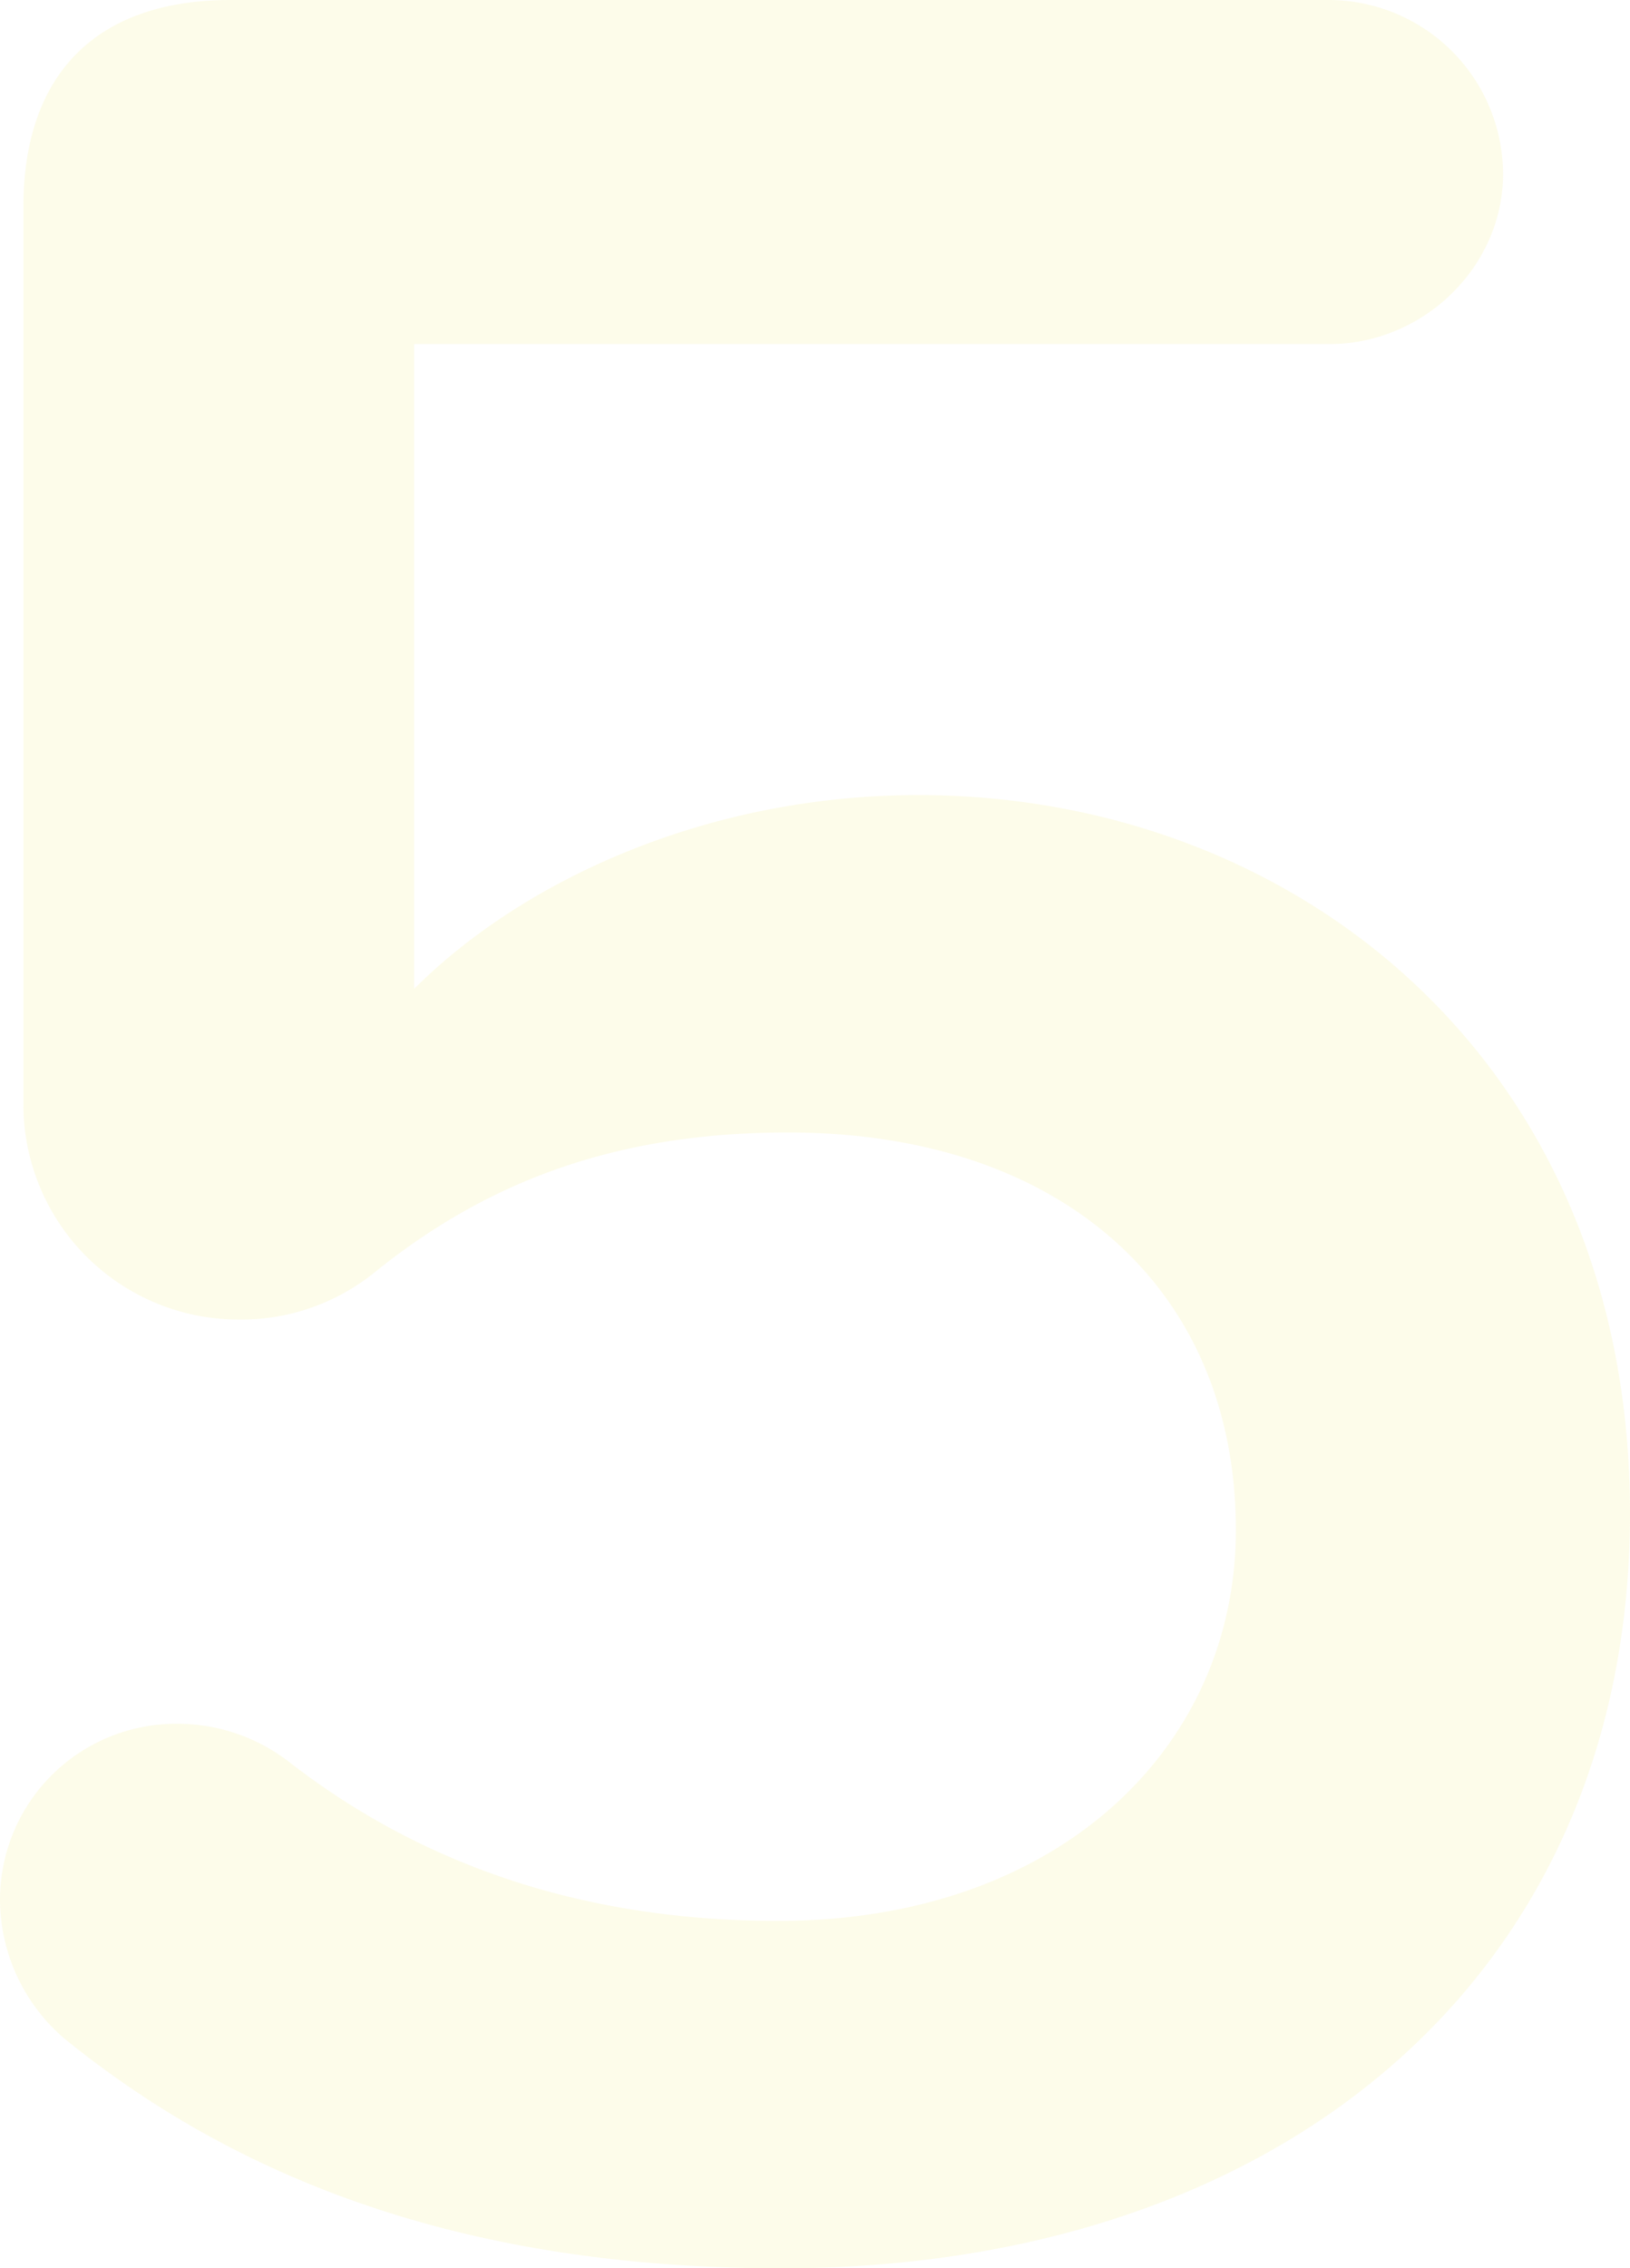 <svg height="339.5" viewBox="0 0 244 339.5" width="244" xmlns="http://www.w3.org/2000/svg"><path d="m44.5-28.5c27 22 61.5 34.5 107.5 34.5 74.5 0 127-43.5 127-113 0-68-50.5-107.5-106.5-107.5-32 0-59.5 13-75.5 29v-96.5h137c14 0 26-11.5 26-25.5a26.141 26.141 0 0 0 -26-26h-164.5c-20 0-31 11-31 31v134.5a32.224 32.224 0 0 0 32 32 31.794 31.794 0 0 0 20.5-7c18.5-15 38.5-21 62-21 41 0 67 23.5 67 59.5 0 32.5-26.5 58.5-68.5 58.5q-42.75 0-73.5-24a27.279 27.279 0 0 0 -16.5-5.5 26.354 26.354 0 0 0 -26.5 26.5 27.526 27.526 0 0 0 9.5 20.5z" fill="#eae22a" opacity=".1" transform="translate(-35 333.5)"/></svg>